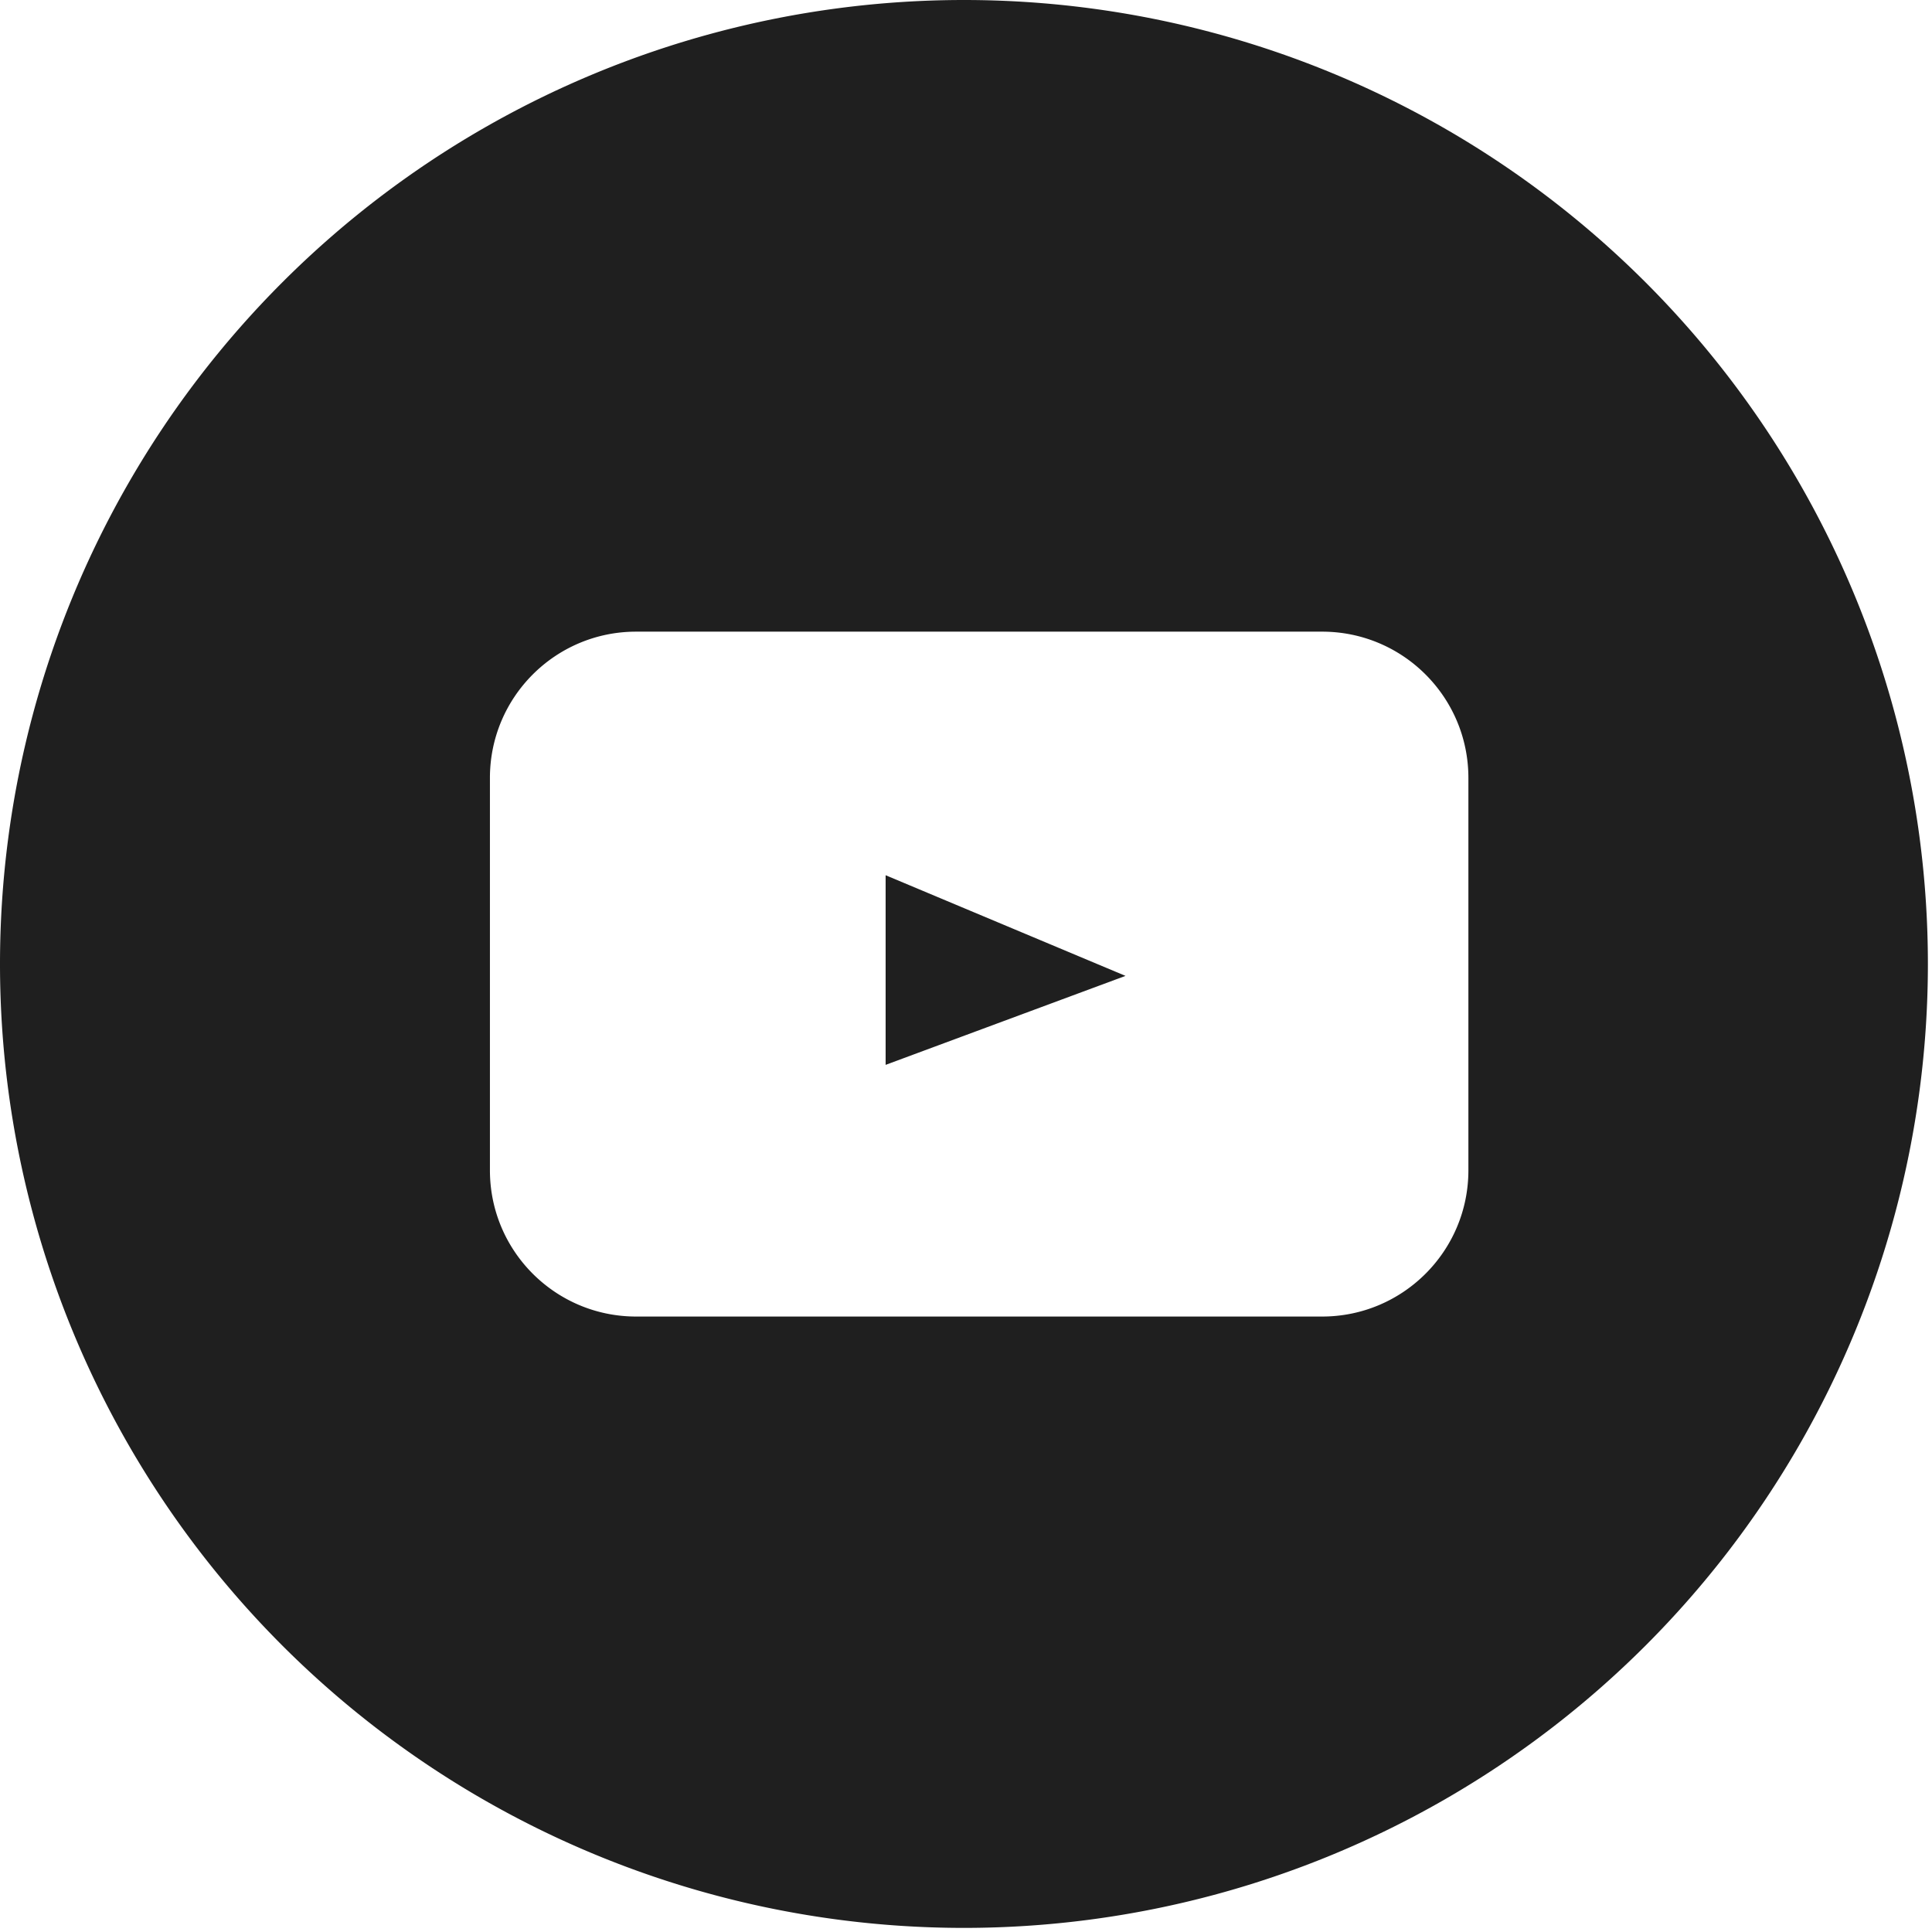<?xml version="1.0" encoding="UTF-8" standalone="no"?>
<!-- Created with Inkscape (http://www.inkscape.org/) -->

<svg
   width="64"
   height="64"
   viewBox="0 0 16.933 16.933"
   version="1.1"
   id="svg5"
   sodipodi:docname="youtube-connection.svg"
   inkscape:version="1.1 (c4e8f9e, 2021-05-24)"
   xmlns:inkscape="http://www.inkscape.org/namespaces/inkscape"
   xmlns:sodipodi="http://sodipodi.sourceforge.net/DTD/sodipodi-0.dtd"
   xmlns="http://www.w3.org/2000/svg"
   xmlns:svg="http://www.w3.org/2000/svg">
  <sodipodi:namedview
     id="namedview2270"
     pagecolor="#505050"
     bordercolor="#ffffff"
     borderopacity="1"
     inkscape:pageshadow="0"
     inkscape:pageopacity="0"
     inkscape:pagecheckerboard="1"
     showgrid="false"
     inkscape:zoom="9.9196328"
     inkscape:cx="29.739004"
     inkscape:cy="32.561689"
     inkscape:window-width="1440"
     inkscape:window-height="790"
     inkscape:window-x="0"
     inkscape:window-y="25"
     inkscape:window-maximized="0"
     inkscape:current-layer="svg5" />
  <defs
     id="defs2" />
  <g
     id="layer1"
     style="fill:#1f1f1f;fill-opacity:1">
    <g
       id="g1314"
       transform="scale(0.036)"
       style="fill:#1f1f1f;fill-opacity:1" />
    <g
       id="g1316"
       transform="scale(0.036)"
       style="fill:#1f1f1f;fill-opacity:1" />
    <g
       id="g1318"
       transform="scale(0.036)"
       style="fill:#1f1f1f;fill-opacity:1" />
    <g
       id="g1320"
       transform="scale(0.036)"
       style="fill:#1f1f1f;fill-opacity:1" />
    <g
       id="g1322"
       transform="scale(0.036)"
       style="fill:#1f1f1f;fill-opacity:1" />
    <g
       id="g1324"
       transform="scale(0.036)"
       style="fill:#1f1f1f;fill-opacity:1" />
    <g
       id="g1326"
       transform="scale(0.036)"
       style="fill:#1f1f1f;fill-opacity:1" />
    <g
       id="g1328"
       transform="scale(0.036)"
       style="fill:#1f1f1f;fill-opacity:1" />
    <g
       id="g1330"
       transform="scale(0.036)"
       style="fill:#1f1f1f;fill-opacity:1" />
    <g
       id="g1332"
       transform="scale(0.036)"
       style="fill:#1f1f1f;fill-opacity:1" />
    <g
       id="g1334"
       transform="scale(0.036)"
       style="fill:#1f1f1f;fill-opacity:1" />
    <g
       id="g1336"
       transform="scale(0.036)"
       style="fill:#1f1f1f;fill-opacity:1" />
    <g
       id="g1338"
       transform="scale(0.036)"
       style="fill:#1f1f1f;fill-opacity:1" />
    <g
       id="g1340"
       transform="scale(0.036)"
       style="fill:#1f1f1f;fill-opacity:1" />
    <g
       id="g1342"
       transform="scale(0.036)"
       style="fill:#1f1f1f;fill-opacity:1" />
    <g
       id="g883"
       transform="scale(0.058)"
       style="fill:#1f1f1f;fill-opacity:1">
      <g
         id="g830"
         style="fill:#1f1f1f;fill-opacity:1" />
      <g
         id="g832"
         style="fill:#1f1f1f;fill-opacity:1" />
      <g
         id="g834"
         style="fill:#1f1f1f;fill-opacity:1" />
      <g
         id="g836"
         style="fill:#1f1f1f;fill-opacity:1" />
      <g
         id="g838"
         style="fill:#1f1f1f;fill-opacity:1" />
      <g
         id="g840"
         style="fill:#1f1f1f;fill-opacity:1" />
      <g
         id="g842"
         style="fill:#1f1f1f;fill-opacity:1" />
      <g
         id="g844"
         style="fill:#1f1f1f;fill-opacity:1" />
      <g
         id="g846"
         style="fill:#1f1f1f;fill-opacity:1" />
      <g
         id="g848"
         style="fill:#1f1f1f;fill-opacity:1" />
      <g
         id="g850"
         style="fill:#1f1f1f;fill-opacity:1" />
      <g
         id="g852"
         style="fill:#1f1f1f;fill-opacity:1" />
      <g
         id="g854"
         style="fill:#1f1f1f;fill-opacity:1" />
      <g
         id="g856"
         style="fill:#1f1f1f;fill-opacity:1" />
      <g
         id="g858"
         style="fill:#1f1f1f;fill-opacity:1" />
      <g
         id="g1012"
         transform="matrix(2.597,0,0,2.597,-0.003,2.3293962e-6)"
         style="fill:#1f1f1f;fill-opacity:1" />
      <g
         id="g1014"
         transform="matrix(2.597,0,0,2.597,-0.003,2.3293962e-6)"
         style="fill:#1f1f1f;fill-opacity:1" />
      <g
         id="g1016"
         transform="matrix(2.597,0,0,2.597,-0.003,2.3293962e-6)"
         style="fill:#1f1f1f;fill-opacity:1" />
      <g
         id="g1018"
         transform="matrix(2.597,0,0,2.597,-0.003,2.3293962e-6)"
         style="fill:#1f1f1f;fill-opacity:1" />
      <g
         id="g1020"
         transform="matrix(2.597,0,0,2.597,-0.003,2.3293962e-6)"
         style="fill:#1f1f1f;fill-opacity:1" />
      <g
         id="g1022"
         transform="matrix(2.597,0,0,2.597,-0.003,2.3293962e-6)"
         style="fill:#1f1f1f;fill-opacity:1" />
      <g
         id="g1024"
         transform="matrix(2.597,0,0,2.597,-0.003,2.3293962e-6)"
         style="fill:#1f1f1f;fill-opacity:1" />
      <g
         id="g1026"
         transform="matrix(2.597,0,0,2.597,-0.003,2.3293962e-6)"
         style="fill:#1f1f1f;fill-opacity:1" />
      <g
         id="g1028"
         transform="matrix(2.597,0,0,2.597,-0.003,2.3293962e-6)"
         style="fill:#1f1f1f;fill-opacity:1" />
      <g
         id="g1030"
         transform="matrix(2.597,0,0,2.597,-0.003,2.3293962e-6)"
         style="fill:#1f1f1f;fill-opacity:1" />
      <g
         id="g1032"
         transform="matrix(2.597,0,0,2.597,-0.003,2.3293962e-6)"
         style="fill:#1f1f1f;fill-opacity:1" />
      <g
         id="g1034"
         transform="matrix(2.597,0,0,2.597,-0.003,2.3293962e-6)"
         style="fill:#1f1f1f;fill-opacity:1" />
      <g
         id="g1036"
         transform="matrix(2.597,0,0,2.597,-0.003,2.3293962e-6)"
         style="fill:#1f1f1f;fill-opacity:1" />
      <g
         id="g1038"
         transform="matrix(2.597,0,0,2.597,-0.003,2.3293962e-6)"
         style="fill:#1f1f1f;fill-opacity:1" />
      <g
         id="g1040"
         transform="matrix(2.597,0,0,2.597,-0.003,2.3293962e-6)"
         style="fill:#1f1f1f;fill-opacity:1" />
      <path
         id="circle1306"
         style="fill:#1f1f1f;stroke-width:0.135;fill-opacity:1"
         d="M 32 0 A 32 32 0 0 0 0 32 A 32 32 0 0 0 32 64 A 32 32 0 0 0 64 32 A 32 32 0 0 0 32 0 z M 21.117 20.969 L 43.891 20.969 C 46.572 20.969 48.746 23.142 48.746 25.824 L 48.746 38.85 C 48.746 41.532 46.572 43.705 43.891 43.705 L 21.117 43.705 C 18.437 43.705 16.264 41.532 16.264 38.85 L 16.264 25.824 C 16.264 23.142 18.437 20.969 21.117 20.969 z M 29.4 29.055 L 29.4 35.35 L 37.363 32.396 L 29.4 29.055 z "
         transform="scale(4.552)" />
      <g
         id="g1314-0"
         transform="matrix(0.615,0,0,0.615,-1.3117301e-5,-1.3117301e-5)"
         style="fill:#1f1f1f;fill-opacity:1" />
      <g
         id="g1316-9"
         transform="matrix(0.615,0,0,0.615,-1.3117301e-5,-1.3117301e-5)"
         style="fill:#1f1f1f;fill-opacity:1" />
      <g
         id="g1318-3"
         transform="matrix(0.615,0,0,0.615,-1.3117301e-5,-1.3117301e-5)"
         style="fill:#1f1f1f;fill-opacity:1" />
      <g
         id="g1320-6"
         transform="matrix(0.615,0,0,0.615,-1.3117301e-5,-1.3117301e-5)"
         style="fill:#1f1f1f;fill-opacity:1" />
      <g
         id="g1322-0"
         transform="matrix(0.615,0,0,0.615,-1.3117301e-5,-1.3117301e-5)"
         style="fill:#1f1f1f;fill-opacity:1" />
      <g
         id="g1324-6"
         transform="matrix(0.615,0,0,0.615,-1.3117301e-5,-1.3117301e-5)"
         style="fill:#1f1f1f;fill-opacity:1" />
      <g
         id="g1326-2"
         transform="matrix(0.615,0,0,0.615,-1.3117301e-5,-1.3117301e-5)"
         style="fill:#1f1f1f;fill-opacity:1" />
      <g
         id="g1328-6"
         transform="matrix(0.615,0,0,0.615,-1.3117301e-5,-1.3117301e-5)"
         style="fill:#1f1f1f;fill-opacity:1" />
      <g
         id="g1330-1"
         transform="matrix(0.615,0,0,0.615,-1.3117301e-5,-1.3117301e-5)"
         style="fill:#1f1f1f;fill-opacity:1" />
      <g
         id="g1332-8"
         transform="matrix(0.615,0,0,0.615,-1.3117301e-5,-1.3117301e-5)"
         style="fill:#1f1f1f;fill-opacity:1" />
      <g
         id="g1334-7"
         transform="matrix(0.615,0,0,0.615,-1.3117301e-5,-1.3117301e-5)"
         style="fill:#1f1f1f;fill-opacity:1" />
      <g
         id="g1336-9"
         transform="matrix(0.615,0,0,0.615,-1.3117301e-5,-1.3117301e-5)"
         style="fill:#1f1f1f;fill-opacity:1" />
      <g
         id="g1338-2"
         transform="matrix(0.615,0,0,0.615,-1.3117301e-5,-1.3117301e-5)"
         style="fill:#1f1f1f;fill-opacity:1" />
      <g
         id="g1340-0"
         transform="matrix(0.615,0,0,0.615,-1.3117301e-5,-1.3117301e-5)"
         style="fill:#1f1f1f;fill-opacity:1" />
      <g
         id="g1342-2"
         transform="matrix(0.615,0,0,0.615,-1.3117301e-5,-1.3117301e-5)"
         style="fill:#1f1f1f;fill-opacity:1" />
    </g>
  </g>
</svg>
